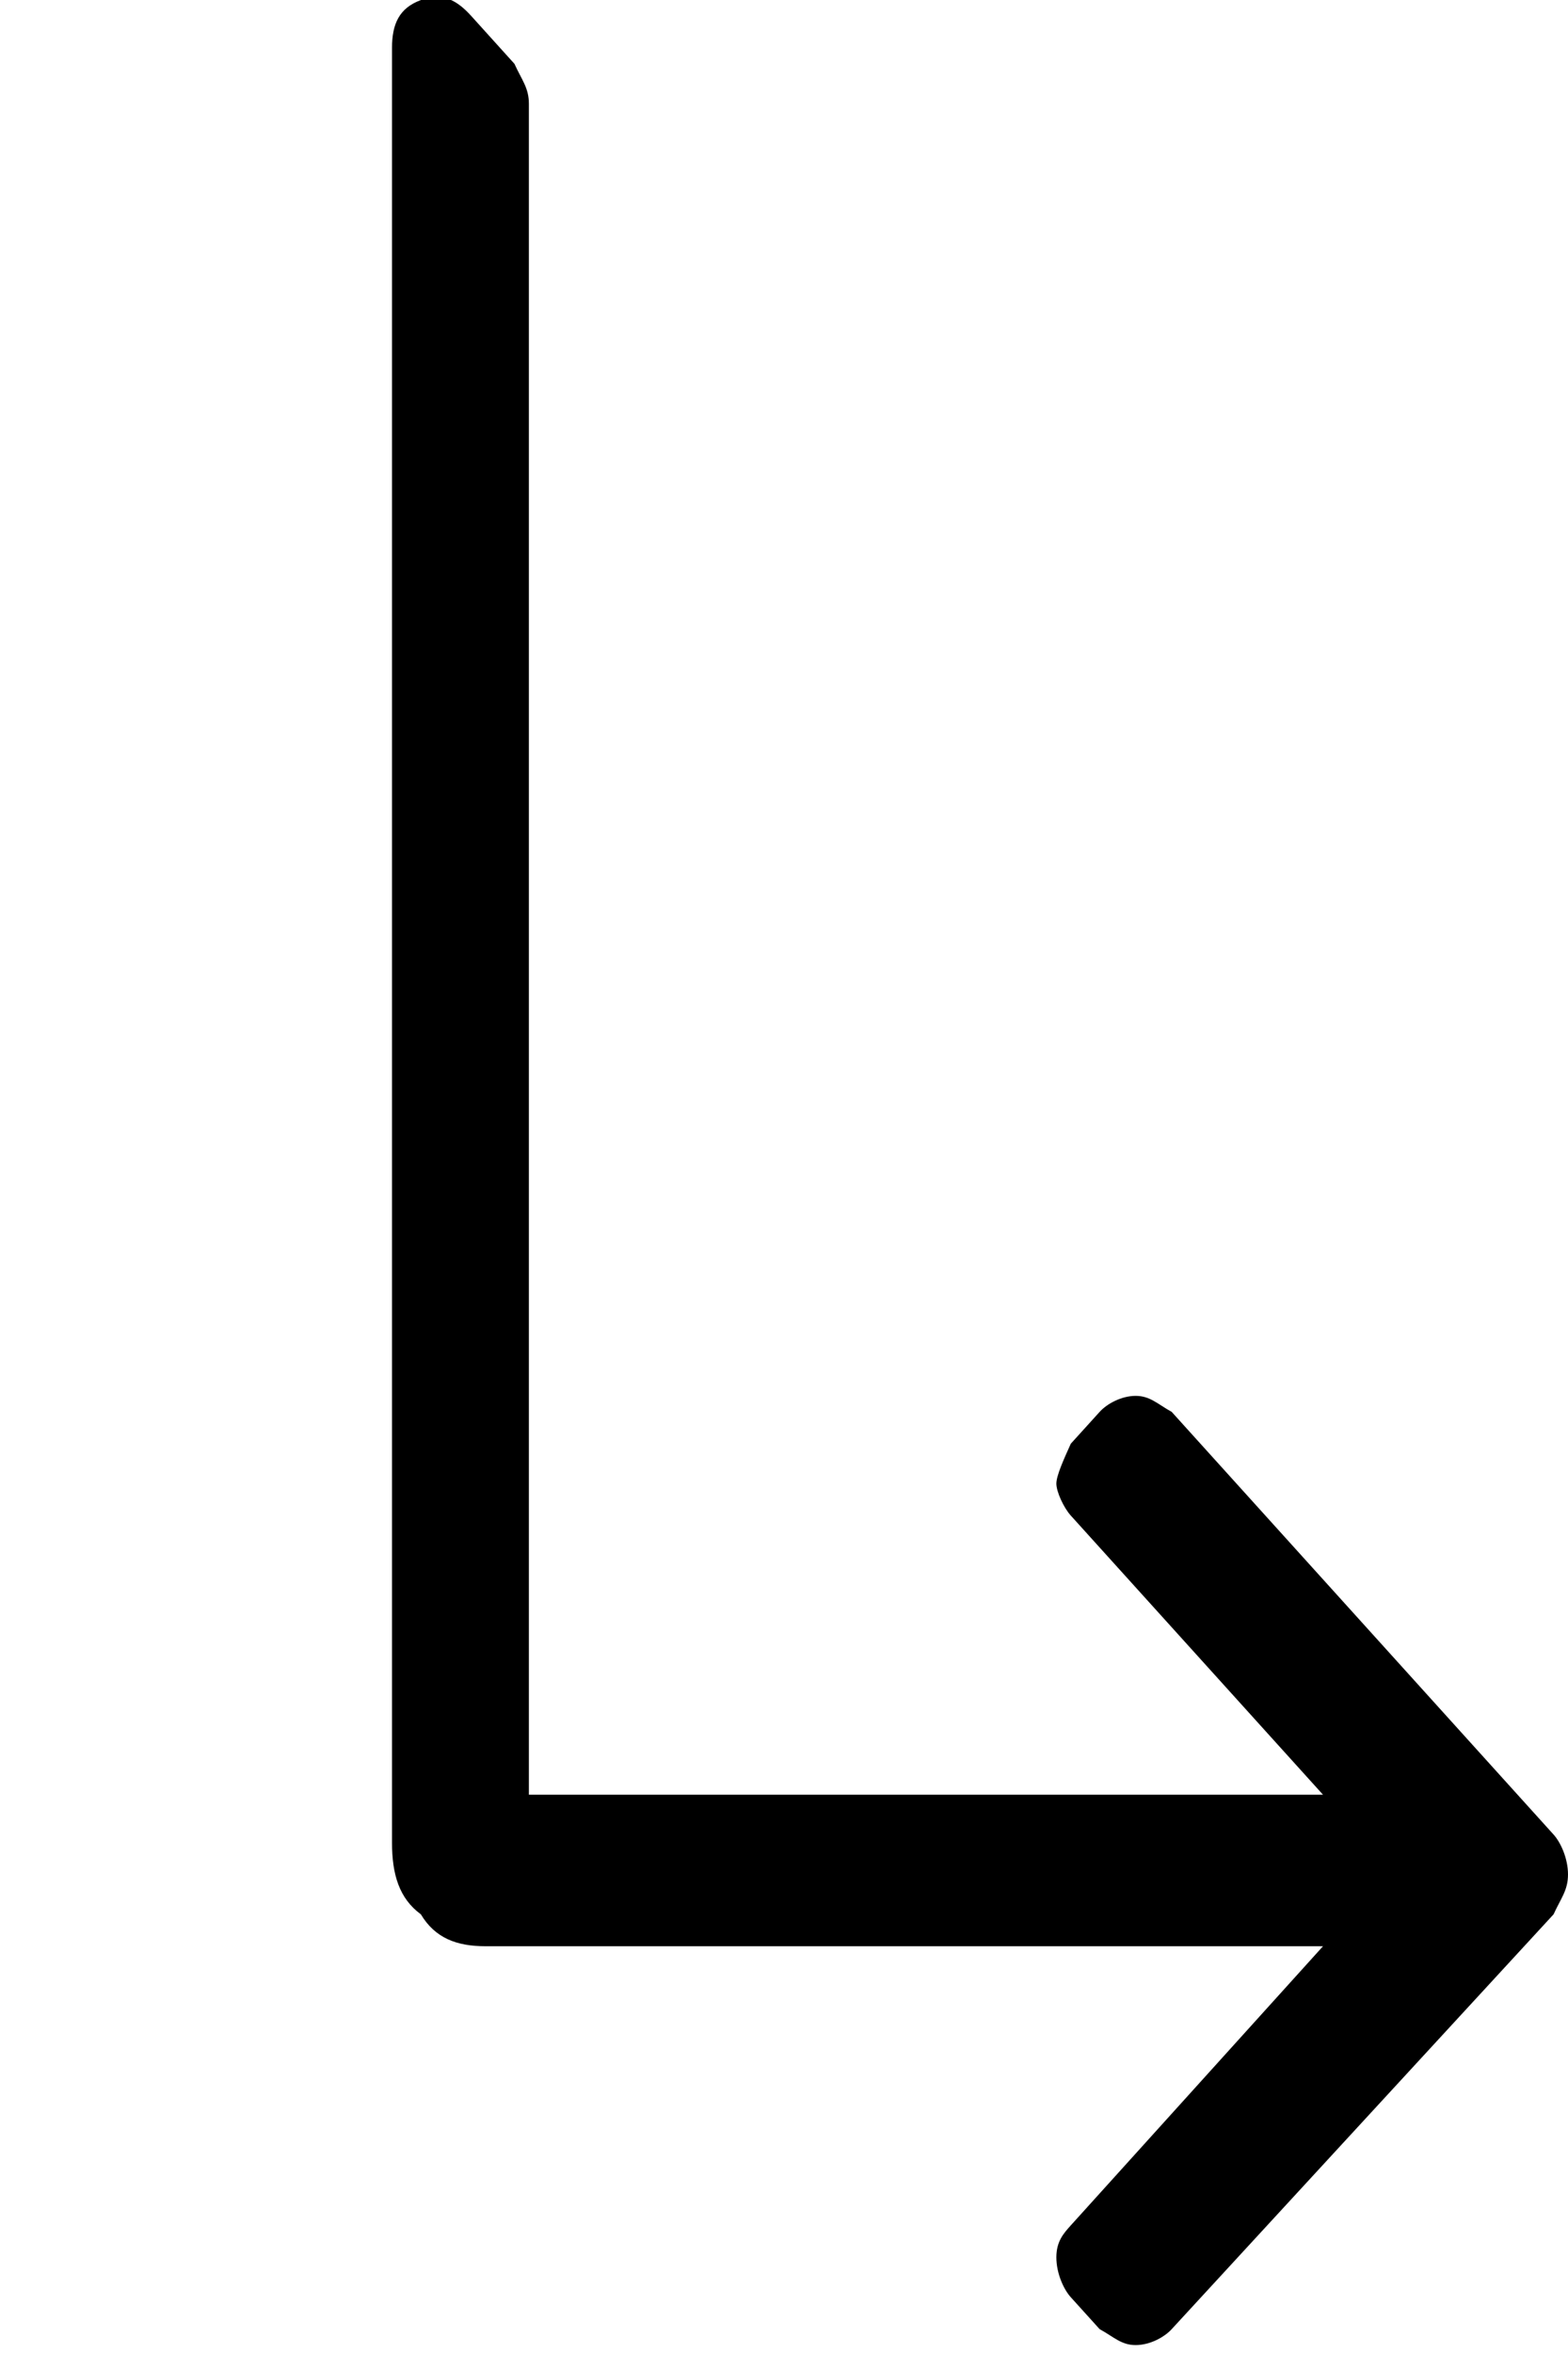 <svg width="20" height="30" viewBox="0 0 20 30" fill="currentColor" xmlns="http://www.w3.org/2000/svg">
    <g clip-path="url(#clip0)">
        <path d="M14.945 29.696C14.853 29.797 14.669 29.899 14.485 29.899C14.302 29.899 14.21 29.797 14.026 29.696L13.658 29.289C13.566 29.187 13.474 28.984 13.474 28.78C13.474 28.577 13.566 28.475 13.658 28.373L16.875 24.814H6.195C5.827 24.814 5.551 24.712 5.368 24.407C5.092 24.204 5 23.899 5 23.492V0.611C5 0.306 5.092 0.102 5.368 0.001C5.643 -0.101 5.827 0.001 6.011 0.204L6.562 0.814C6.654 1.018 6.746 1.119 6.746 1.323V22.882H16.875L13.658 19.323C13.566 19.221 13.474 19.018 13.474 18.916C13.474 18.814 13.566 18.611 13.658 18.407L14.026 18.001C14.118 17.899 14.302 17.797 14.485 17.797C14.669 17.797 14.761 17.899 14.945 18.001L19.816 23.39C19.908 23.492 20 23.696 20 23.899C20 24.102 19.908 24.204 19.816 24.407L14.945 29.696Z"/>
    </g>
    <defs>
        <clipPath id="clip0">
            <rect width="20" height="30" fill="white"/>
        </clipPath>
    </defs>
</svg>
